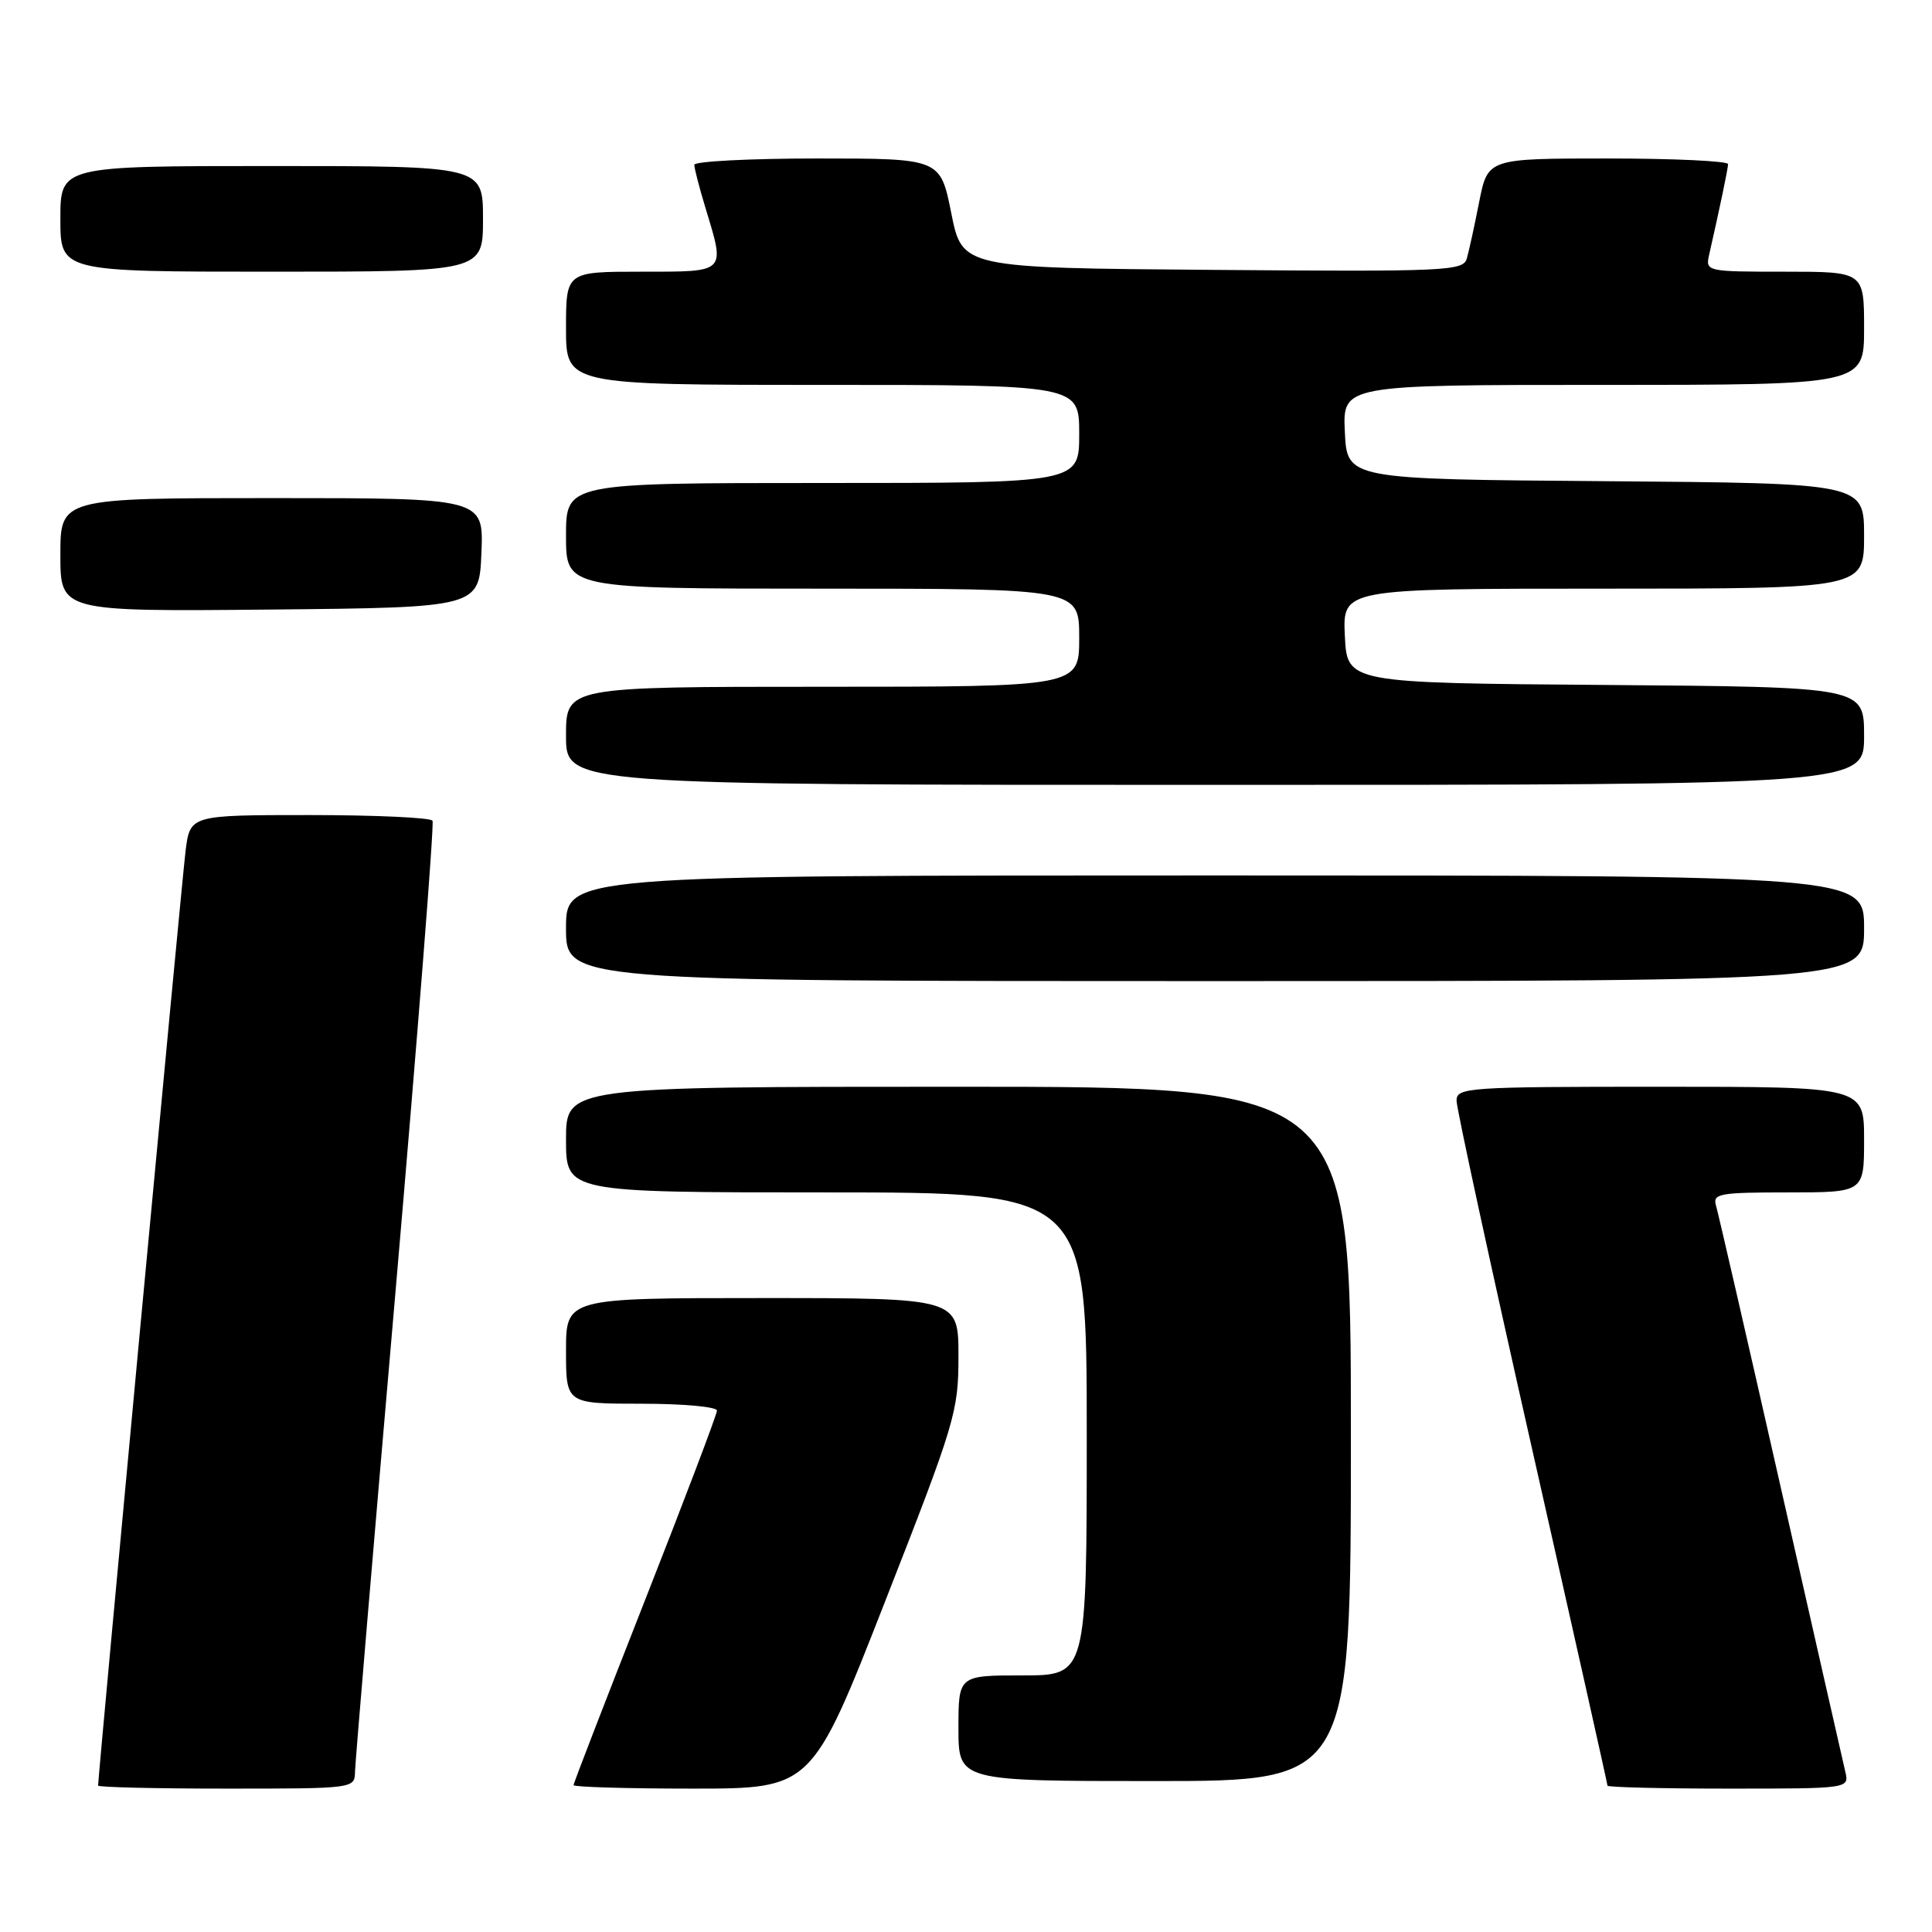 <?xml version="1.0" encoding="UTF-8" standalone="no"?>
<!DOCTYPE svg PUBLIC "-//W3C//DTD SVG 1.1//EN" "http://www.w3.org/Graphics/SVG/1.1/DTD/svg11.dtd" >
<svg xmlns="http://www.w3.org/2000/svg" xmlns:xlink="http://www.w3.org/1999/xlink" version="1.1" viewBox="0 0 256 256">
 <g >
 <path fill="currentColor"
d=" M 47.04 234.75 C 47.07 233.51 49.49 204.82 52.42 171.00 C 55.34 137.18 57.55 109.16 57.31 108.75 C 57.08 108.34 49.75 108.00 41.03 108.00 C 25.19 108.00 25.19 108.00 24.59 112.75 C 24.10 116.62 13.00 235.25 13.00 236.60 C 13.00 236.82 20.65 237.00 30.00 237.00 C 46.95 237.00 47.00 236.99 47.04 234.75 Z  M 117.28 212.20 C 126.58 188.46 127.00 187.07 127.00 179.70 C 127.00 172.00 127.00 172.00 101.00 172.00 C 75.00 172.00 75.00 172.00 75.00 179.00 C 75.00 186.00 75.00 186.00 85.00 186.00 C 90.50 186.00 95.00 186.41 95.00 186.91 C 95.00 187.41 90.72 198.68 85.50 211.95 C 80.28 225.22 76.00 236.28 76.00 236.54 C 76.00 236.79 83.10 237.00 91.78 237.00 C 107.57 237.00 107.57 237.00 117.28 212.20 Z  M 244.51 234.75 C 244.22 233.51 240.36 216.53 235.94 197.00 C 231.52 177.47 227.67 160.71 227.38 159.75 C 226.91 158.16 227.81 158.00 236.93 158.00 C 247.00 158.00 247.00 158.00 247.00 151.00 C 247.00 144.00 247.00 144.00 220.00 144.00 C 194.43 144.00 193.00 144.10 193.00 145.84 C 193.00 146.86 197.50 167.61 203.00 191.95 C 208.50 216.29 213.00 236.39 213.00 236.61 C 213.00 236.82 220.21 237.00 229.02 237.00 C 245.04 237.00 245.04 237.00 244.51 234.75 Z  M 179.00 190.00 C 179.00 144.00 179.00 144.00 127.00 144.00 C 75.00 144.00 75.00 144.00 75.00 151.00 C 75.00 158.00 75.00 158.00 109.50 158.00 C 144.00 158.00 144.00 158.00 144.00 190.00 C 144.00 222.00 144.00 222.00 135.50 222.00 C 127.00 222.00 127.00 222.00 127.00 229.00 C 127.00 236.00 127.00 236.00 153.00 236.00 C 179.00 236.00 179.00 236.00 179.00 190.00 Z  M 247.00 123.00 C 247.00 116.00 247.00 116.00 161.00 116.00 C 75.00 116.00 75.00 116.00 75.00 123.00 C 75.00 130.00 75.00 130.00 161.00 130.00 C 247.00 130.00 247.00 130.00 247.00 123.00 Z  M 247.00 97.51 C 247.00 91.03 247.00 91.03 212.75 90.76 C 178.50 90.50 178.50 90.50 178.20 84.25 C 177.90 78.00 177.90 78.00 212.45 78.00 C 247.00 78.00 247.00 78.00 247.00 71.01 C 247.00 64.03 247.00 64.03 212.75 63.76 C 178.50 63.50 178.50 63.50 178.20 57.25 C 177.90 51.00 177.90 51.00 212.45 51.00 C 247.00 51.00 247.00 51.00 247.00 43.50 C 247.00 36.00 247.00 36.00 236.48 36.00 C 226.09 36.00 225.97 35.97 226.47 33.75 C 227.92 27.39 228.95 22.42 228.98 21.75 C 228.99 21.34 221.83 21.00 213.07 21.00 C 197.14 21.00 197.14 21.00 196.00 26.75 C 195.38 29.91 194.64 33.29 194.36 34.26 C 193.89 35.91 191.65 36.01 160.68 35.76 C 127.50 35.50 127.50 35.50 126.05 28.25 C 124.60 21.00 124.60 21.00 108.30 21.00 C 99.34 21.00 92.00 21.38 92.00 21.84 C 92.00 22.30 92.67 24.89 93.49 27.59 C 96.11 36.23 96.35 36.00 85.00 36.00 C 75.00 36.00 75.00 36.00 75.00 43.50 C 75.00 51.00 75.00 51.00 109.00 51.00 C 143.00 51.00 143.00 51.00 143.00 57.50 C 143.00 64.00 143.00 64.00 109.00 64.00 C 75.00 64.00 75.00 64.00 75.00 71.00 C 75.00 78.00 75.00 78.00 109.00 78.00 C 143.00 78.00 143.00 78.00 143.00 84.50 C 143.00 91.00 143.00 91.00 109.00 91.00 C 75.00 91.00 75.00 91.00 75.00 97.50 C 75.00 104.00 75.00 104.00 161.00 104.00 C 247.00 104.00 247.00 104.00 247.00 97.51 Z  M 63.79 73.25 C 64.09 66.00 64.09 66.00 36.04 66.00 C 8.00 66.00 8.00 66.00 8.00 73.52 C 8.00 81.03 8.00 81.03 35.75 80.77 C 63.50 80.50 63.50 80.50 63.79 73.25 Z  M 64.00 29.00 C 64.00 22.00 64.00 22.00 36.00 22.00 C 8.00 22.00 8.00 22.00 8.00 29.00 C 8.00 36.00 8.00 36.00 36.00 36.00 C 64.00 36.00 64.00 36.00 64.00 29.00 Z "/>
</g>
</svg>